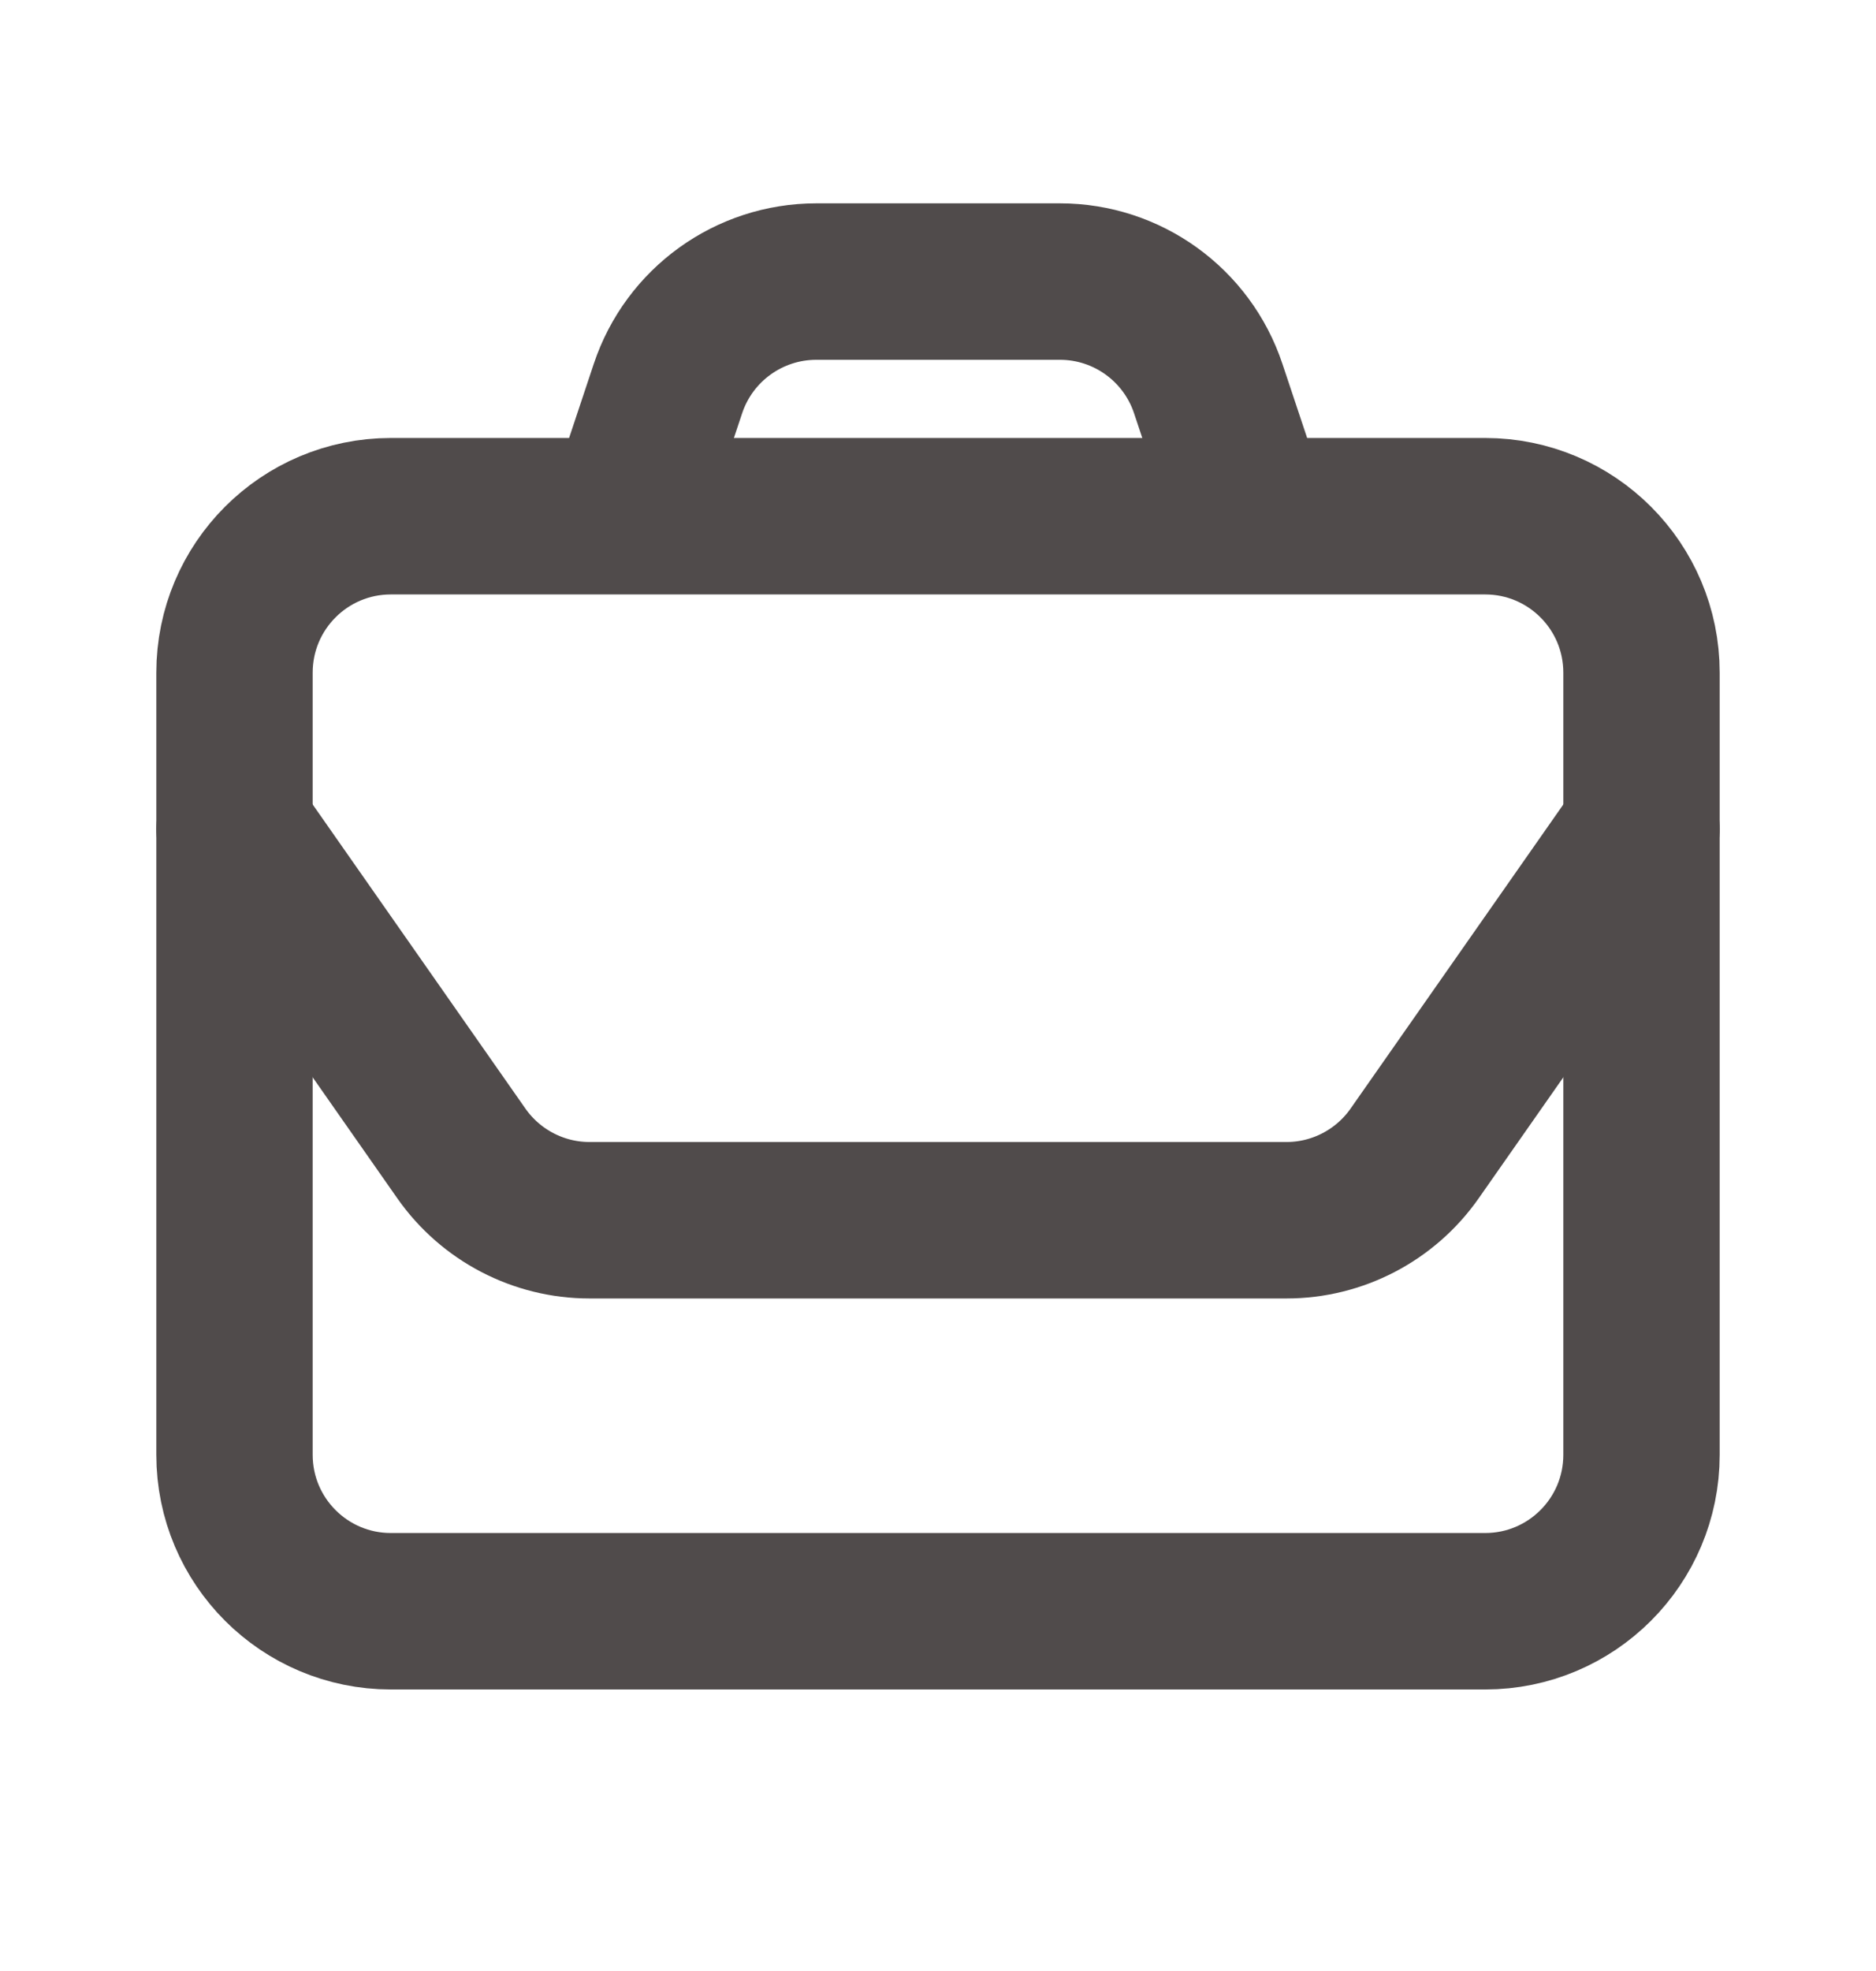 <svg width="20" height="21" viewBox="0 0 20 21" fill="none" xmlns="http://www.w3.org/2000/svg">
<path d="M2.5 7.167C2.5 6.246 3.246 5.5 4.167 5.5H15.833C16.754 5.5 17.5 6.246 17.5 7.167V15.5C17.5 16.421 16.754 17.167 15.833 17.167H4.167C3.246 17.167 2.5 16.421 2.5 15.5V7.167Z" stroke="#504B4B" stroke-width="1.667" stroke-linejoin="round"/>
<path d="M13.335 5.5L12.881 4.14C12.654 3.459 12.017 3 11.3 3H8.703C7.985 3 7.348 3.459 7.121 4.14L6.668 5.5" stroke="#504B4B" stroke-width="1.667" stroke-linejoin="round"/>
<path d="M17.5 8.834L15.081 12.29C14.769 12.735 14.259 13.001 13.716 13.001H6.284C5.741 13.001 5.231 12.735 4.919 12.29L2.5 8.834" stroke="#504B4B" stroke-width="1.667" stroke-linecap="round" stroke-linejoin="round"/>
</svg>
